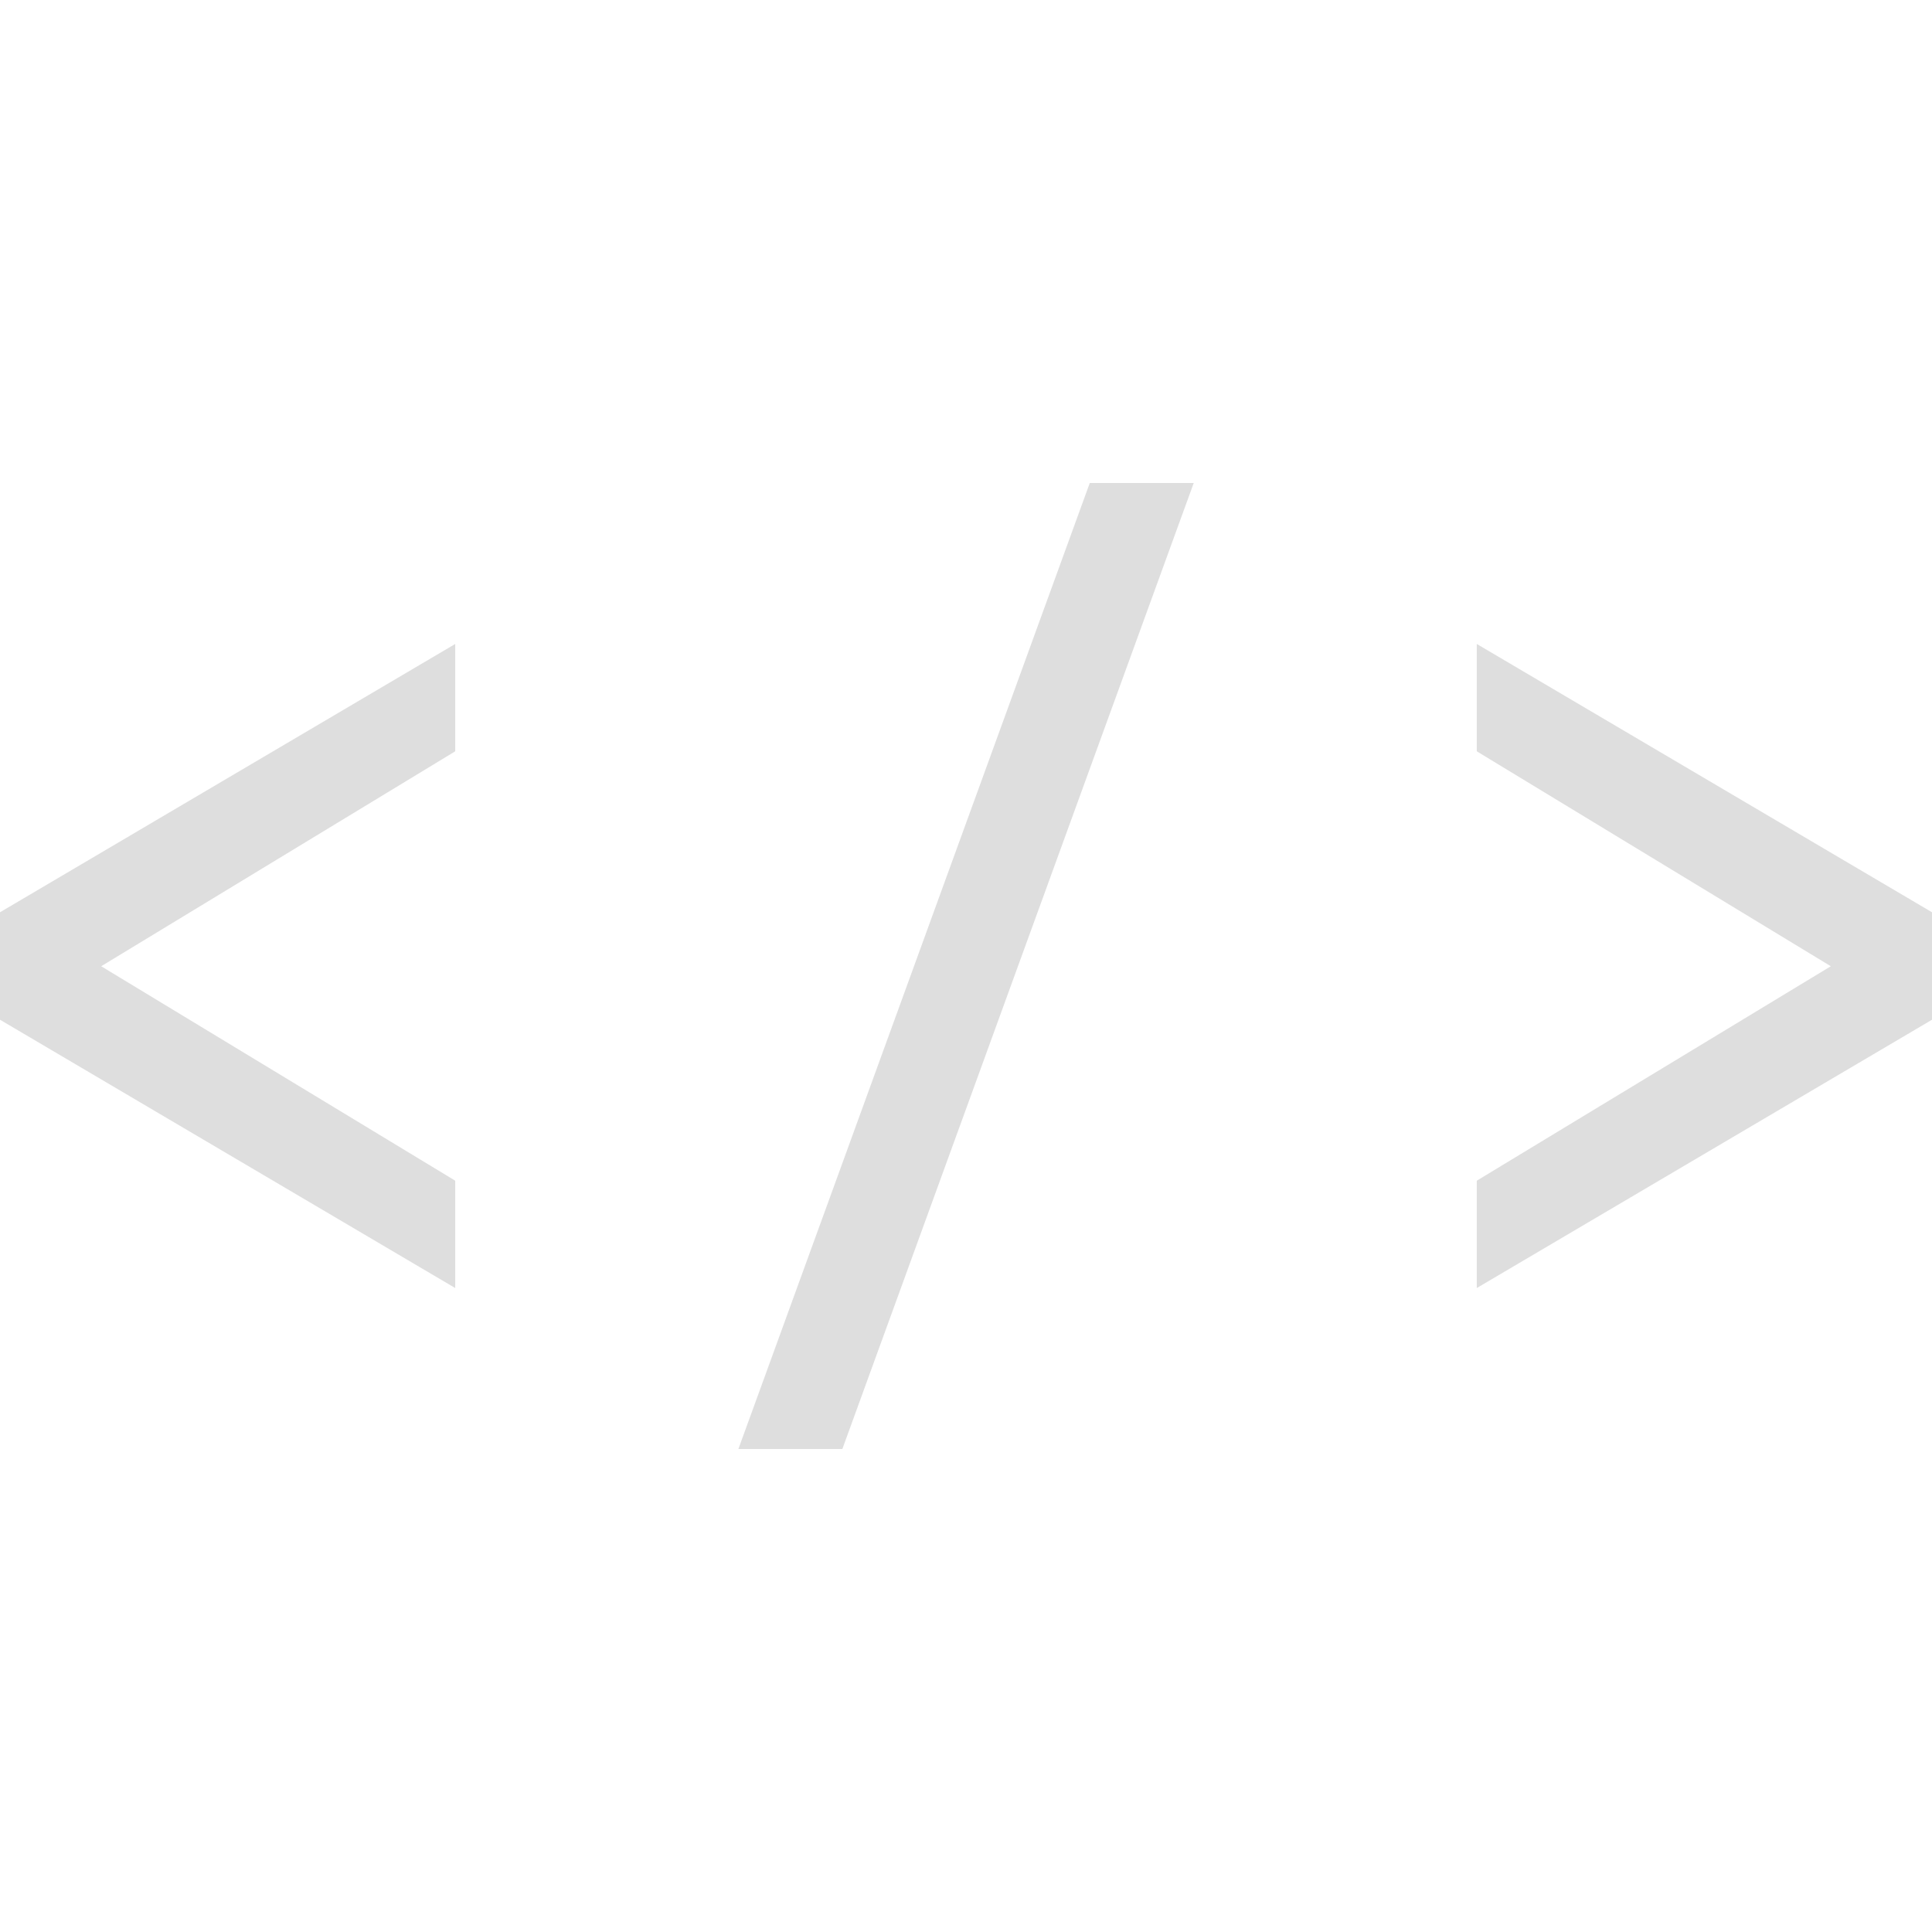 <?xml version="1.0" encoding="UTF-8"?>
<svg width="16" height="16" version="1.1" xmlns="http://www.w3.org/2000/svg">
 <path d="m9.025 4-2.91 8h0.861l2.91-8zm-5.255 1.333-3.77 2.222v0.89l3.77 2.222v-0.889l-2.932-1.776 2.932-1.78zm8.46 0v0.889l2.932 1.78-2.932 1.776v0.889l3.77-2.222v-0.89z" color="#bebebe" fill="#dedede" overflow="visible" style="isolation:auto;mix-blend-mode:normal"/>
</svg>
